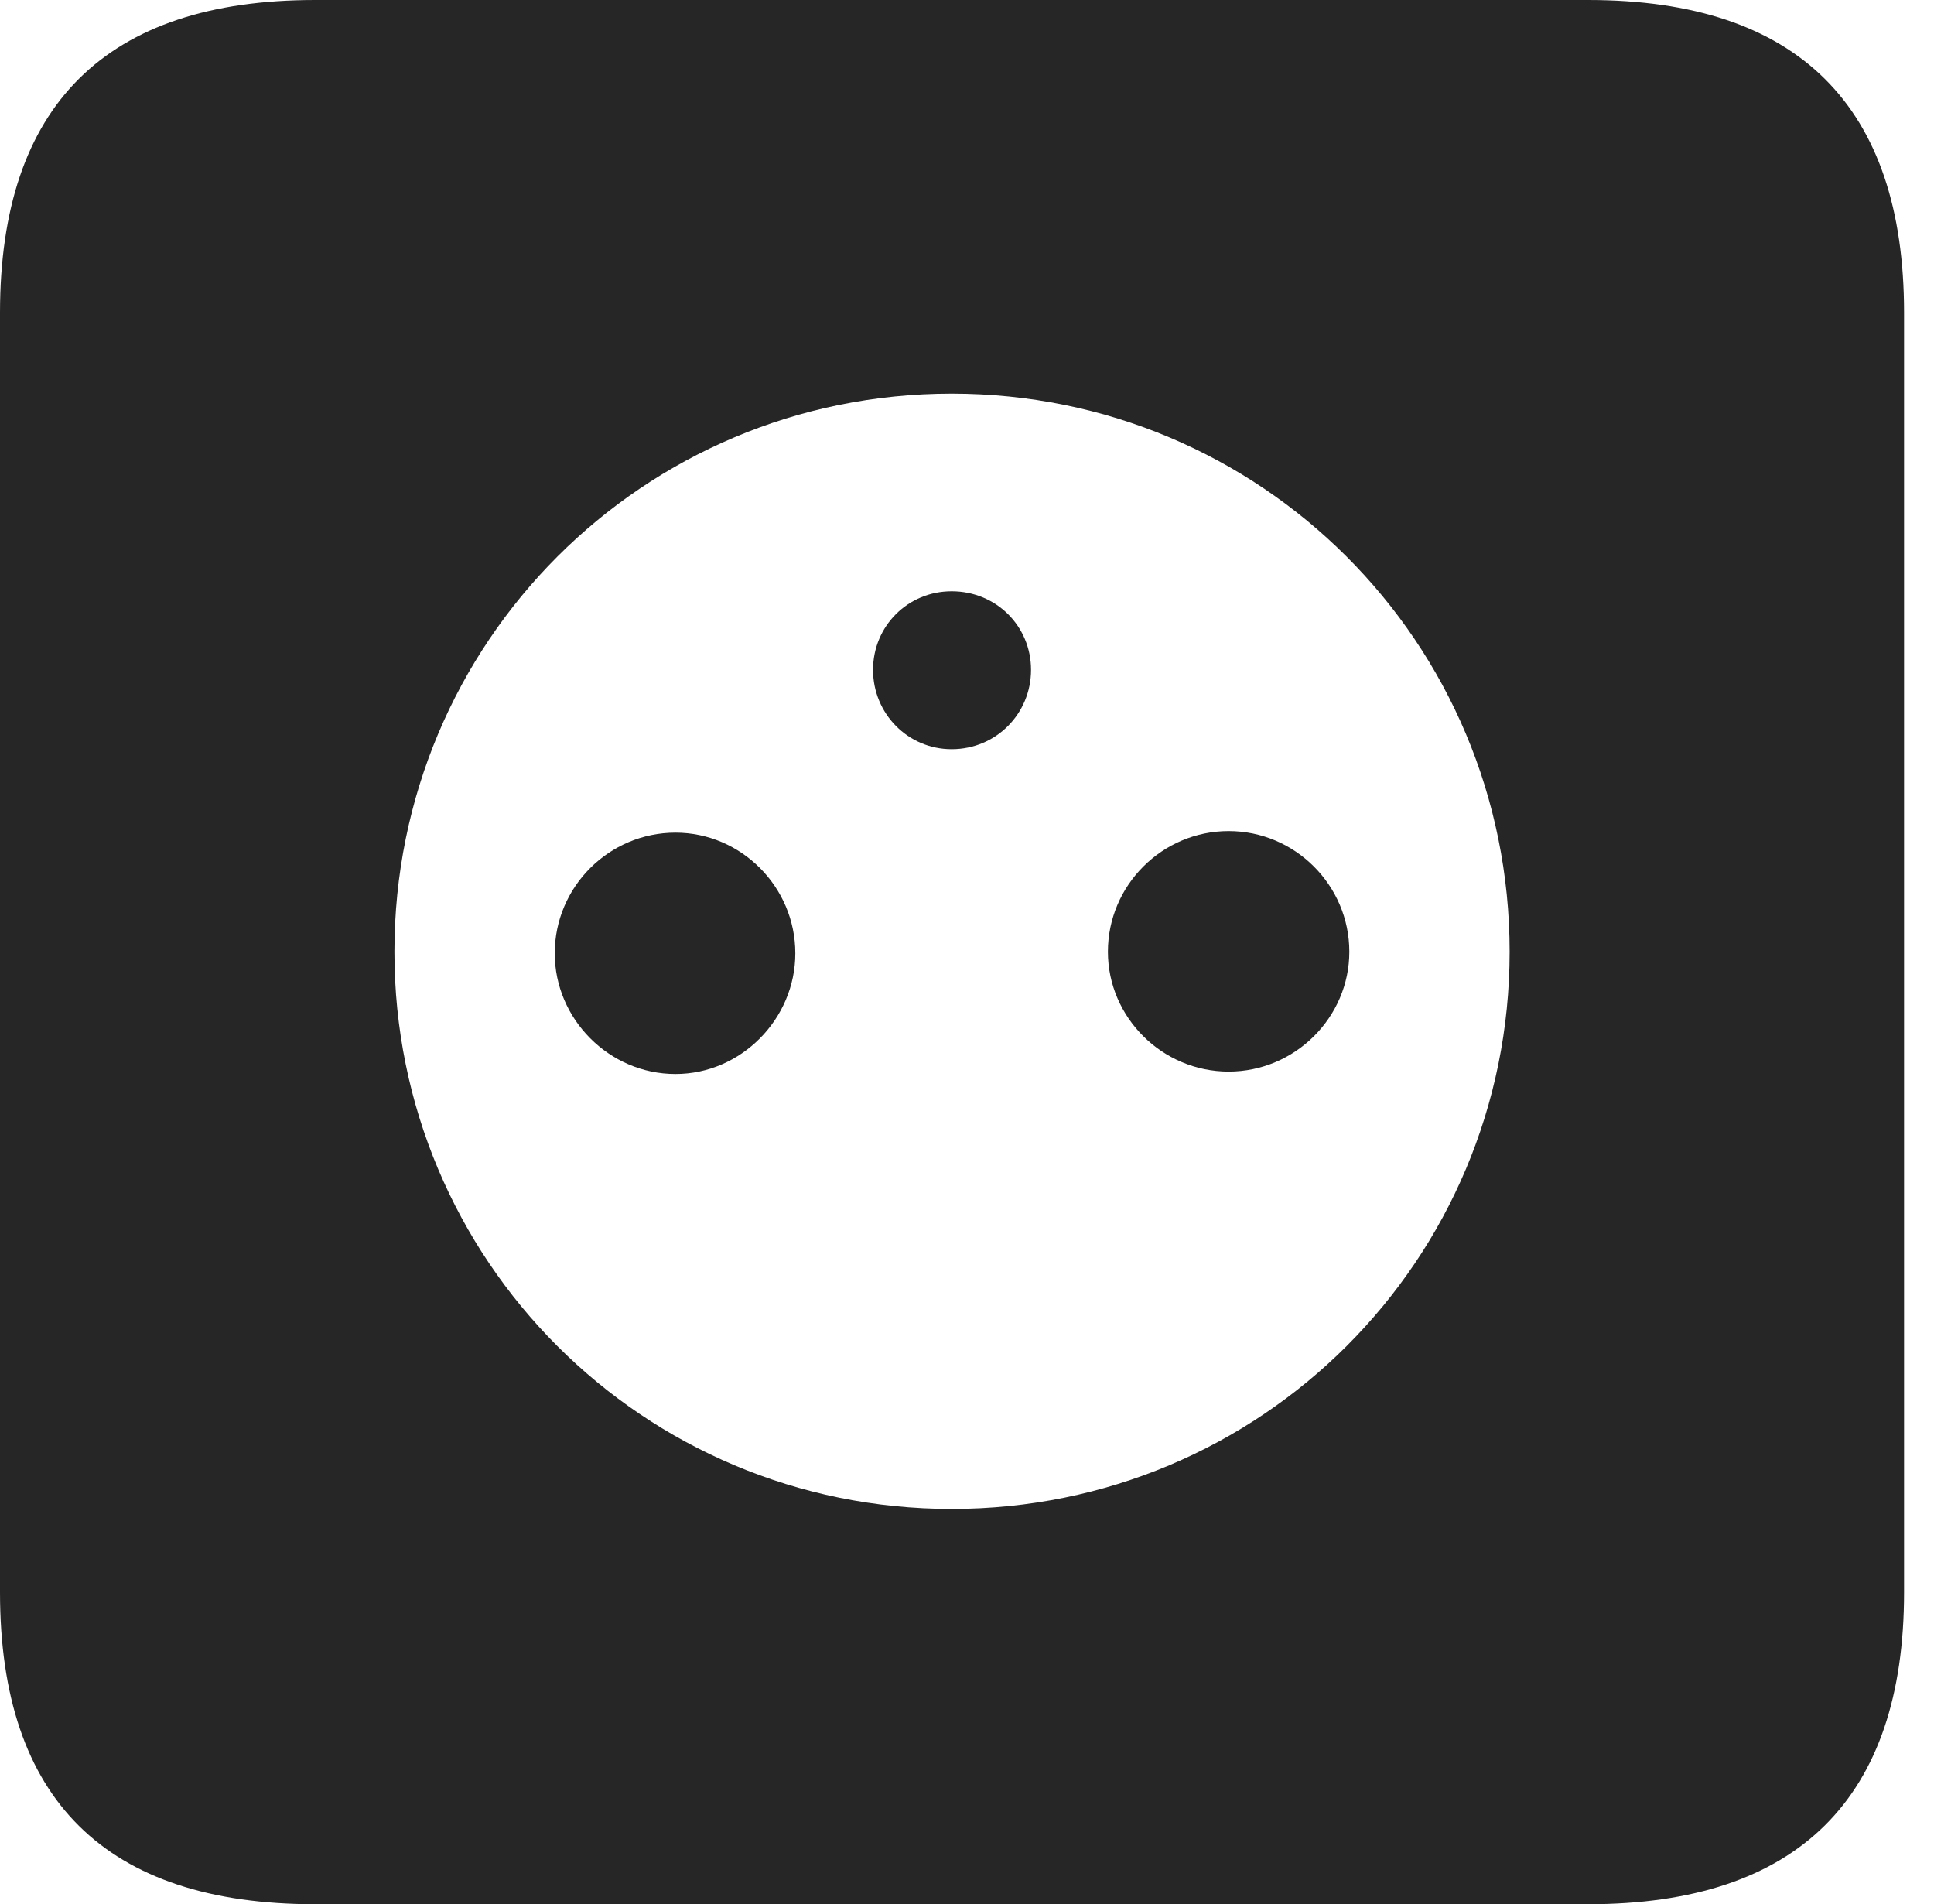 <?xml version="1.0" encoding="UTF-8"?>
<!--Generator: Apple Native CoreSVG 326-->
<!DOCTYPE svg
PUBLIC "-//W3C//DTD SVG 1.1//EN"
       "http://www.w3.org/Graphics/SVG/1.1/DTD/svg11.dtd">
<svg version="1.1" xmlns="http://www.w3.org/2000/svg" xmlns:xlink="http://www.w3.org/1999/xlink" viewBox="0 0 23.32 22.959">
 <g>
  <rect height="22.959" opacity="0" width="23.32" x="0" y="0"/>
  <path d="M22.959 3.77L22.959 19.199C22.959 21.68 21.68 22.959 19.15 22.959L3.799 22.959C1.279 22.959 0 21.699 0 19.199L0 3.77C0 1.27 1.279 0 3.799 0L19.15 0C21.68 0 22.959 1.279 22.959 3.77ZM4.756 11.475C4.756 15.195 7.754 18.193 11.475 18.193C15.205 18.193 18.203 15.195 18.203 11.475C18.203 7.744 15.205 4.746 11.475 4.746C7.754 4.746 4.756 7.744 4.756 11.475ZM9.59 11.494C9.59 12.285 8.936 12.949 8.145 12.949C7.344 12.949 6.689 12.285 6.689 11.494C6.689 10.693 7.344 10.039 8.145 10.039C8.936 10.039 9.59 10.693 9.59 11.494ZM16.27 11.475C16.27 12.266 15.615 12.92 14.815 12.92C14.014 12.92 13.359 12.266 13.359 11.475C13.359 10.674 14.014 10.02 14.815 10.02C15.615 10.02 16.27 10.674 16.27 11.475ZM12.432 8.076C12.432 8.604 12.012 9.033 11.475 9.033C10.947 9.033 10.527 8.604 10.527 8.076C10.527 7.549 10.947 7.129 11.475 7.129C12.012 7.129 12.432 7.549 12.432 8.076Z" fill="black" fill-opacity="0.85"/>
 </g>
</svg>
